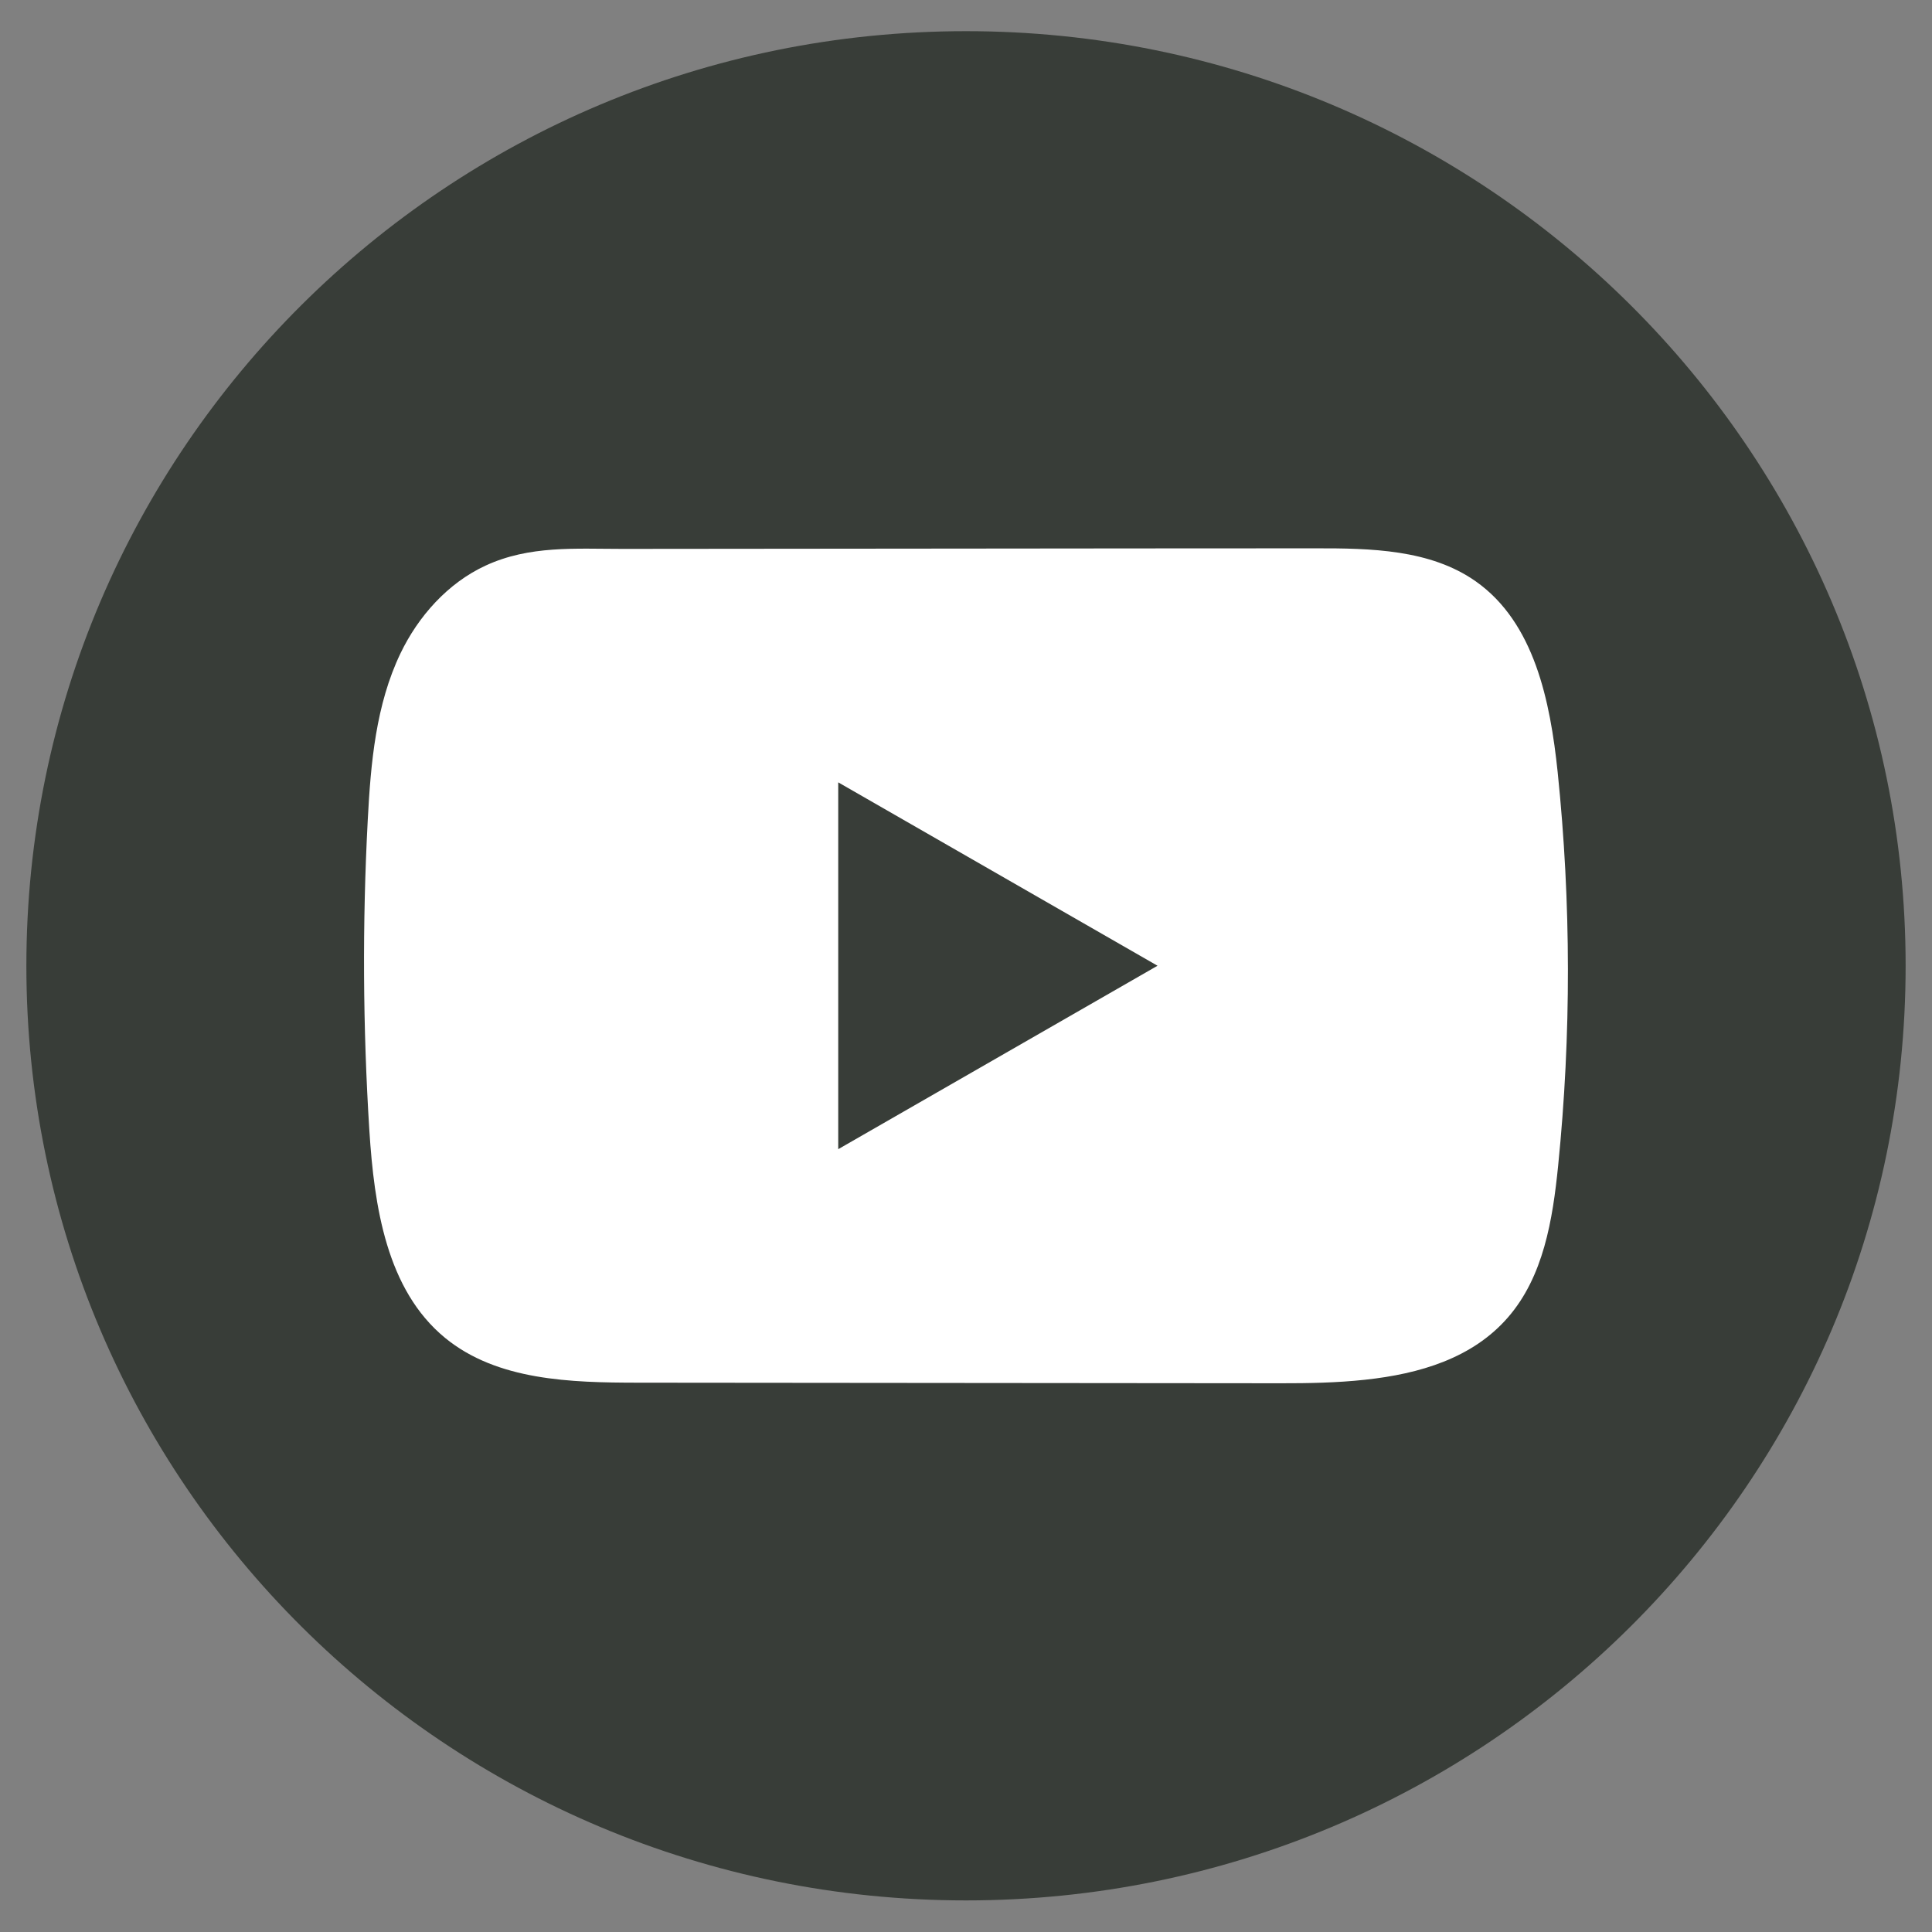 <svg width="37" height="37" viewBox="0 0 37 37" fill="none" xmlns="http://www.w3.org/2000/svg">
<rect x="0" y="0" width="37" height="37" fill="#808080" stroke="none"/>
<path d="M36.495 18.496C36.495 8.611 28.438 0.597 18.5 0.597C8.562 0.597 0.505 8.611 0.505 18.496C0.505 28.382 8.562 36.395 18.5 36.395C28.438 36.395 36.495 28.382 36.495 18.496Z" fill="#383D38"/>
<path d="M29.831 14.787C29.689 13.427 29.385 11.924 28.263 11.134C27.394 10.522 26.253 10.499 25.187 10.501C22.933 10.501 20.679 10.504 18.425 10.506C16.258 10.508 14.091 10.509 11.924 10.512C11.018 10.512 10.138 10.443 9.297 10.833C8.575 11.167 8.01 11.804 7.67 12.512C7.198 13.496 7.1 14.612 7.043 15.701C6.938 17.685 6.949 19.673 7.074 21.656C7.167 23.102 7.401 24.701 8.525 25.623C9.521 26.439 10.927 26.479 12.219 26.48C16.321 26.484 20.425 26.488 24.528 26.491C25.054 26.492 25.603 26.482 26.139 26.424C27.193 26.311 28.199 26.01 28.876 25.233C29.56 24.449 29.736 23.359 29.84 22.326C30.093 19.821 30.09 17.291 29.831 14.787ZM16.053 22.008V14.983L22.168 18.495L16.053 22.008Z" fill="white"/>
</svg>
